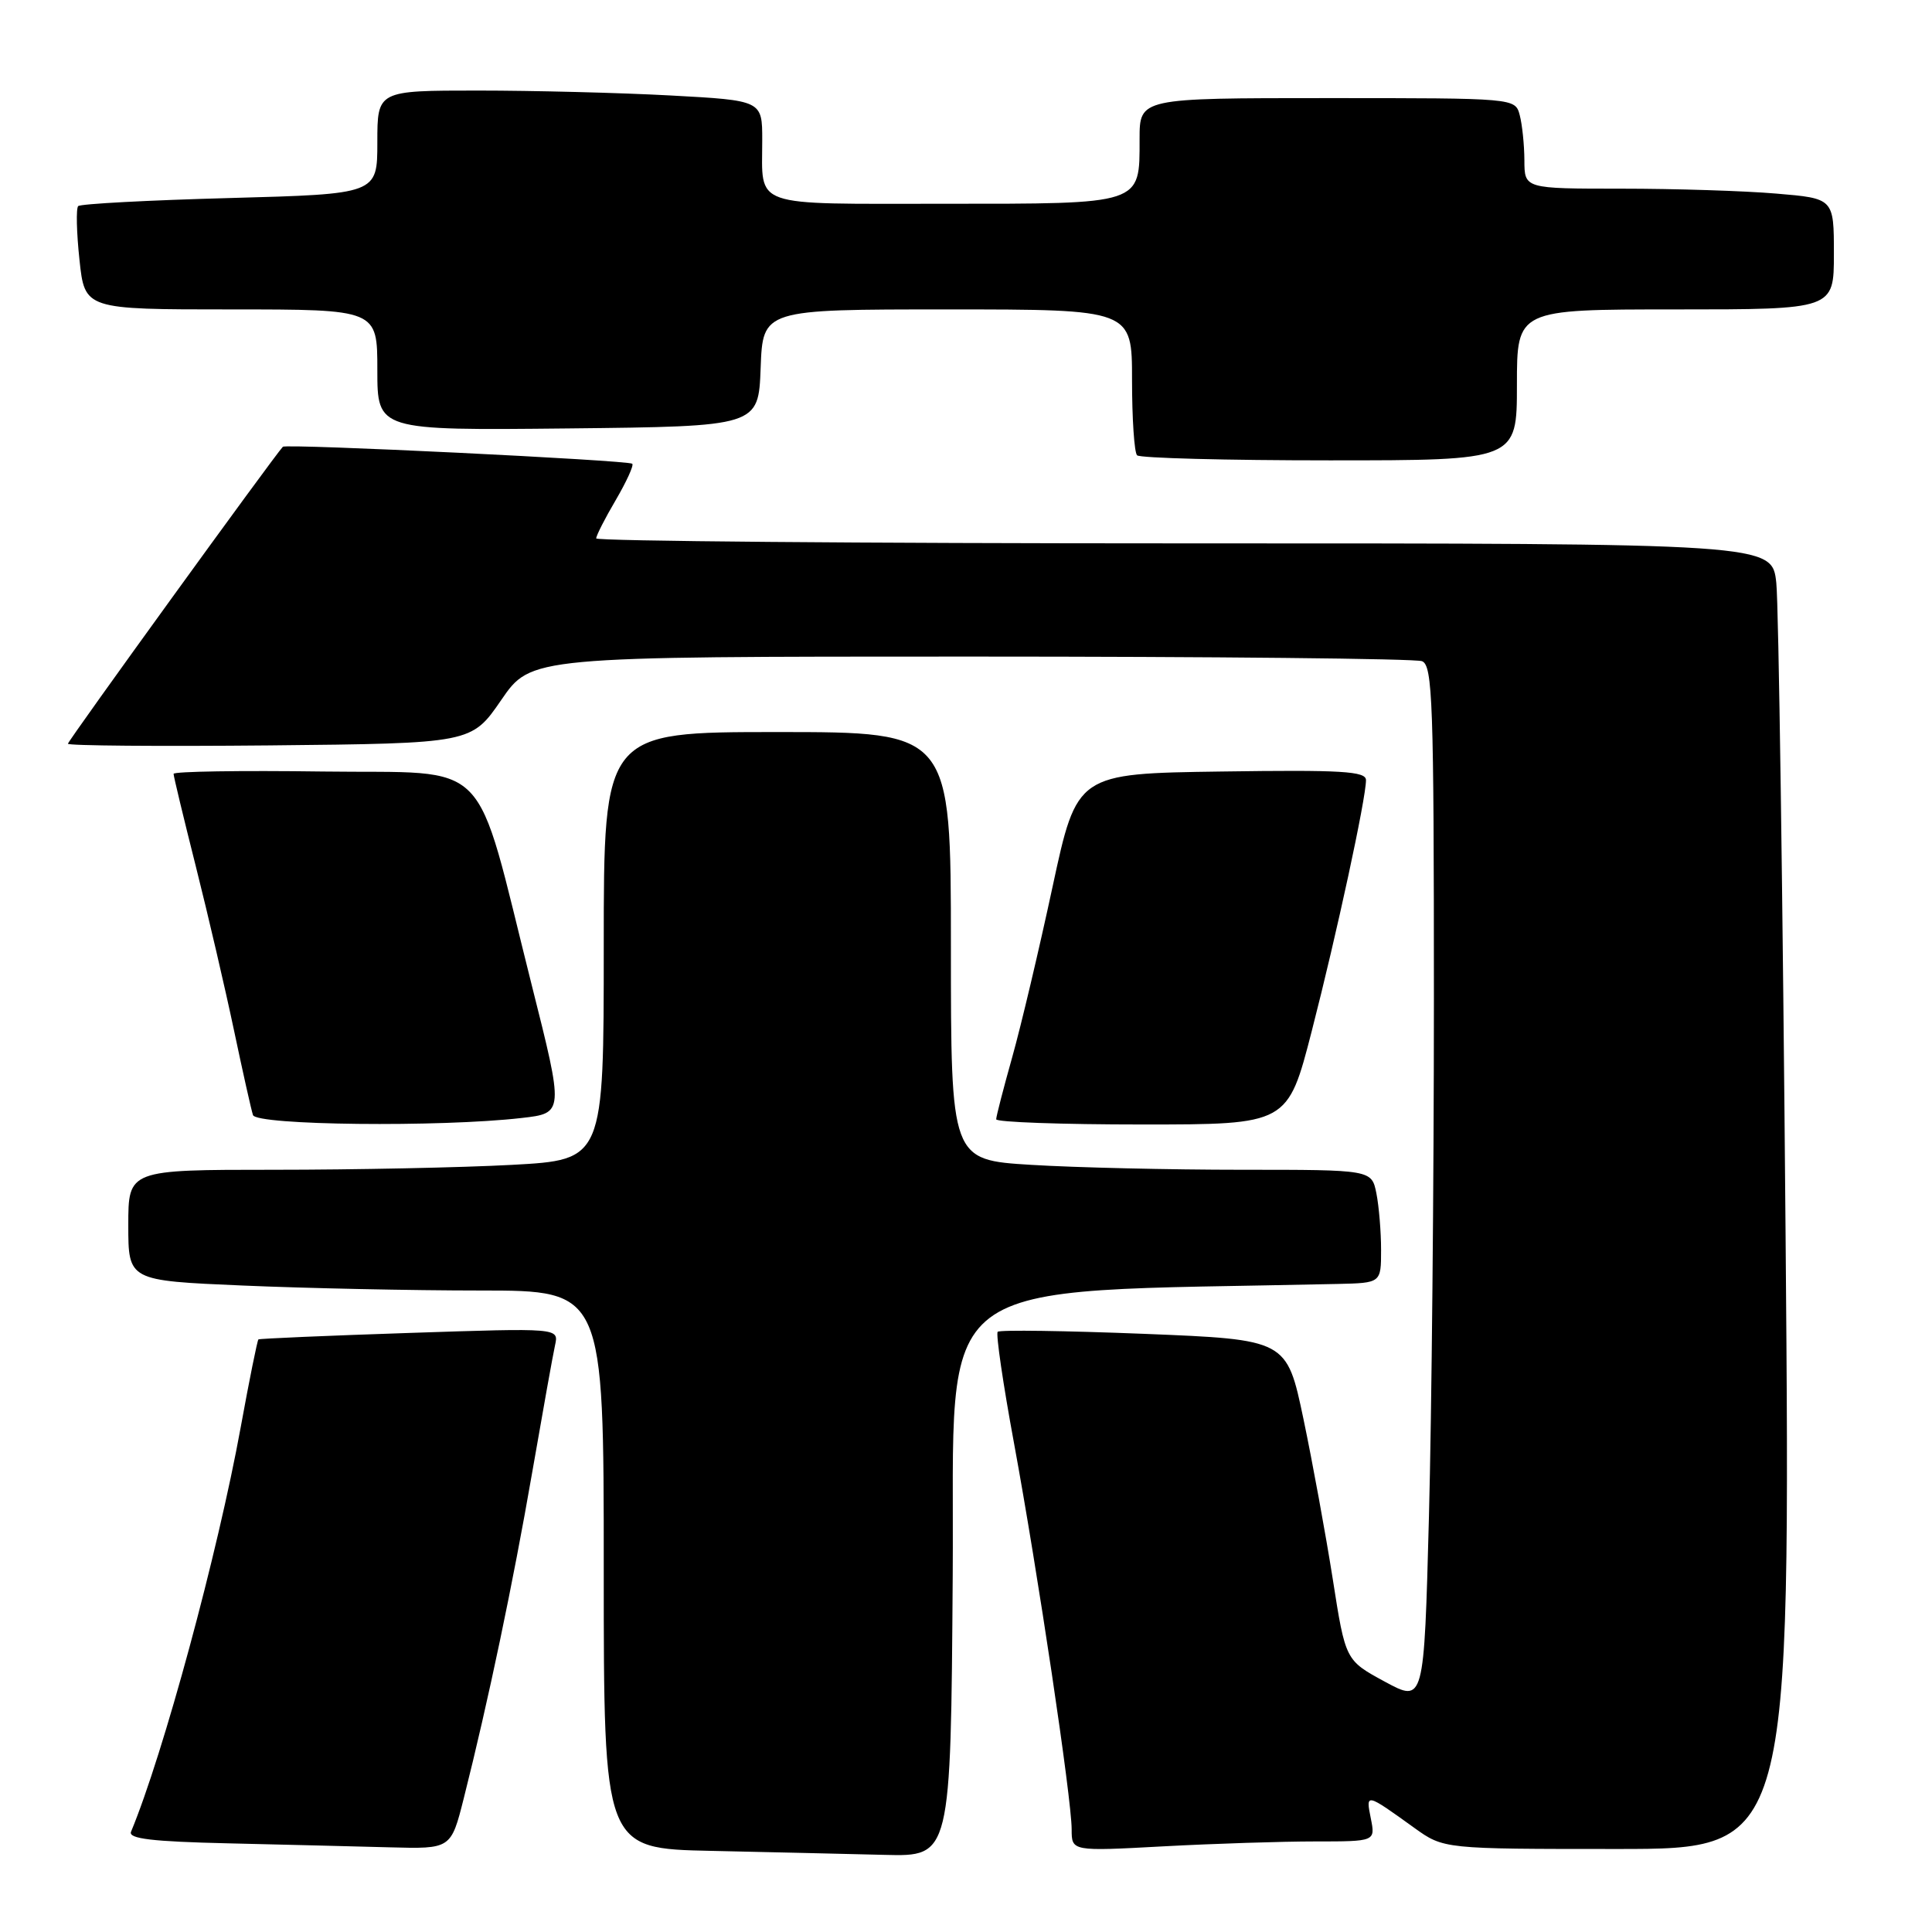 <?xml version="1.0" encoding="UTF-8" standalone="no"?>
<!DOCTYPE svg PUBLIC "-//W3C//DTD SVG 1.1//EN" "http://www.w3.org/Graphics/SVG/1.1/DTD/svg11.dtd" >
<svg xmlns="http://www.w3.org/2000/svg" xmlns:xlink="http://www.w3.org/1999/xlink" version="1.1" viewBox="0 0 256 256">
 <g >
 <path fill="currentColor"
d=" M 126.24 208.75 C 126.52 167.98 122.05 171.37 177.25 170.13 C 183.00 170.00 183.00 170.00 183.00 165.63 C 183.00 163.22 182.72 159.84 182.38 158.13 C 181.75 155.00 181.75 155.00 164.53 155.00 C 155.06 155.00 142.52 154.71 136.66 154.35 C 126.00 153.70 126.00 153.70 126.00 125.35 C 126.00 97.00 126.00 97.00 103.00 97.00 C 80.00 97.00 80.00 97.00 80.00 125.35 C 80.00 153.69 80.00 153.69 67.84 154.35 C 61.16 154.71 46.98 155.00 36.34 155.00 C 17.00 155.00 17.00 155.00 17.00 162.34 C 17.00 169.69 17.00 169.69 32.16 170.34 C 40.50 170.70 54.67 171.00 63.66 171.00 C 80.00 171.00 80.00 171.00 80.00 207.97 C 80.00 244.95 80.00 244.95 94.25 245.25 C 102.09 245.42 112.43 245.66 117.24 245.78 C 125.98 246.00 125.98 246.00 126.24 208.75 Z  M 61.46 238.25 C 64.69 225.46 67.98 209.76 70.51 195.15 C 71.91 187.09 73.27 179.48 73.55 178.23 C 74.05 175.96 74.05 175.96 54.27 176.62 C 43.40 176.98 34.38 177.37 34.24 177.48 C 34.10 177.60 33.04 182.82 31.90 189.09 C 28.86 205.79 21.64 232.43 17.36 242.72 C 16.98 243.64 20.17 244.02 30.18 244.25 C 37.50 244.42 47.16 244.66 51.63 244.78 C 59.76 245.00 59.76 245.00 61.46 238.25 Z  M 174.28 244.00 C 182.25 244.00 182.25 244.00 181.64 240.95 C 180.96 237.57 180.97 237.57 187.40 242.20 C 191.30 245.00 191.30 245.00 214.29 245.00 C 237.27 245.00 237.27 245.00 236.60 163.75 C 236.23 119.06 235.68 80.14 235.37 77.25 C 234.81 72.00 234.81 72.00 156.90 72.00 C 114.06 72.00 79.00 71.70 79.00 71.34 C 79.00 70.97 80.16 68.69 81.59 66.26 C 83.01 63.83 84.00 61.67 83.78 61.45 C 83.31 60.98 37.89 58.77 37.48 59.20 C 36.32 60.42 9.00 98.16 9.00 98.55 C 9.00 98.81 21.03 98.91 35.73 98.77 C 62.47 98.50 62.47 98.50 66.42 92.75 C 70.37 87.00 70.37 87.00 128.60 87.00 C 160.63 87.00 187.55 87.27 188.42 87.61 C 189.83 88.15 190.00 93.03 190.00 132.36 C 190.00 156.64 189.70 187.56 189.34 201.07 C 188.69 225.64 188.69 225.64 183.48 222.82 C 178.28 220.00 178.28 220.00 176.60 209.25 C 175.67 203.34 173.92 193.78 172.71 188.00 C 170.50 177.50 170.50 177.50 151.59 176.74 C 141.19 176.33 132.46 176.20 132.20 176.47 C 131.94 176.73 132.91 183.37 134.36 191.22 C 137.51 208.32 142.00 238.35 142.00 242.40 C 142.00 245.31 142.00 245.31 154.16 244.65 C 160.84 244.29 169.90 244.00 174.28 244.00 Z  M 69.11 148.14 C 74.73 147.50 74.73 147.50 70.45 130.50 C 62.69 99.65 65.52 102.54 42.75 102.23 C 31.89 102.08 23.00 102.22 23.00 102.54 C 23.00 102.86 24.33 108.38 25.95 114.81 C 27.57 121.24 29.84 131.00 31.00 136.50 C 32.16 142.00 33.29 147.06 33.52 147.75 C 33.97 149.11 58.32 149.38 69.11 148.14 Z  M 173.82 136.60 C 177.14 123.69 181.00 105.81 181.00 103.37 C 181.00 102.19 177.80 102.00 161.85 102.23 C 142.70 102.50 142.70 102.50 139.47 117.50 C 137.70 125.75 135.30 135.90 134.13 140.06 C 132.96 144.22 132.00 147.94 132.00 148.31 C 132.00 148.69 140.69 149.00 151.32 149.00 C 170.63 149.00 170.63 149.00 173.82 136.60 Z  M 201.00 51.00 C 201.00 41.00 201.00 41.00 222.00 41.00 C 243.00 41.00 243.00 41.00 243.00 33.65 C 243.00 26.29 243.00 26.29 235.35 25.65 C 231.14 25.29 221.92 25.00 214.85 25.00 C 202.00 25.00 202.00 25.00 201.99 21.25 C 201.98 19.19 201.70 16.49 201.37 15.25 C 200.77 13.00 200.77 13.00 175.88 13.00 C 151.00 13.00 151.00 13.00 151.00 18.43 C 151.00 27.16 151.49 27.00 125.04 27.00 C 99.26 27.00 101.00 27.61 101.00 18.57 C 101.00 13.31 101.00 13.31 88.84 12.65 C 82.16 12.29 70.68 12.00 63.34 12.00 C 50.00 12.00 50.00 12.00 50.00 18.85 C 50.00 25.71 50.00 25.71 30.45 26.24 C 19.70 26.53 10.66 27.01 10.36 27.31 C 10.07 27.60 10.14 30.80 10.53 34.42 C 11.23 41.00 11.23 41.00 30.62 41.00 C 50.00 41.00 50.00 41.00 50.00 49.02 C 50.00 57.03 50.00 57.03 75.25 56.77 C 100.50 56.50 100.50 56.50 100.79 48.75 C 101.08 41.00 101.08 41.00 125.54 41.00 C 150.00 41.00 150.00 41.00 150.00 50.33 C 150.00 55.47 150.30 59.97 150.67 60.33 C 151.03 60.70 162.51 61.00 176.17 61.00 C 201.00 61.00 201.00 61.00 201.00 51.00 Z "/>
</g>
</svg>